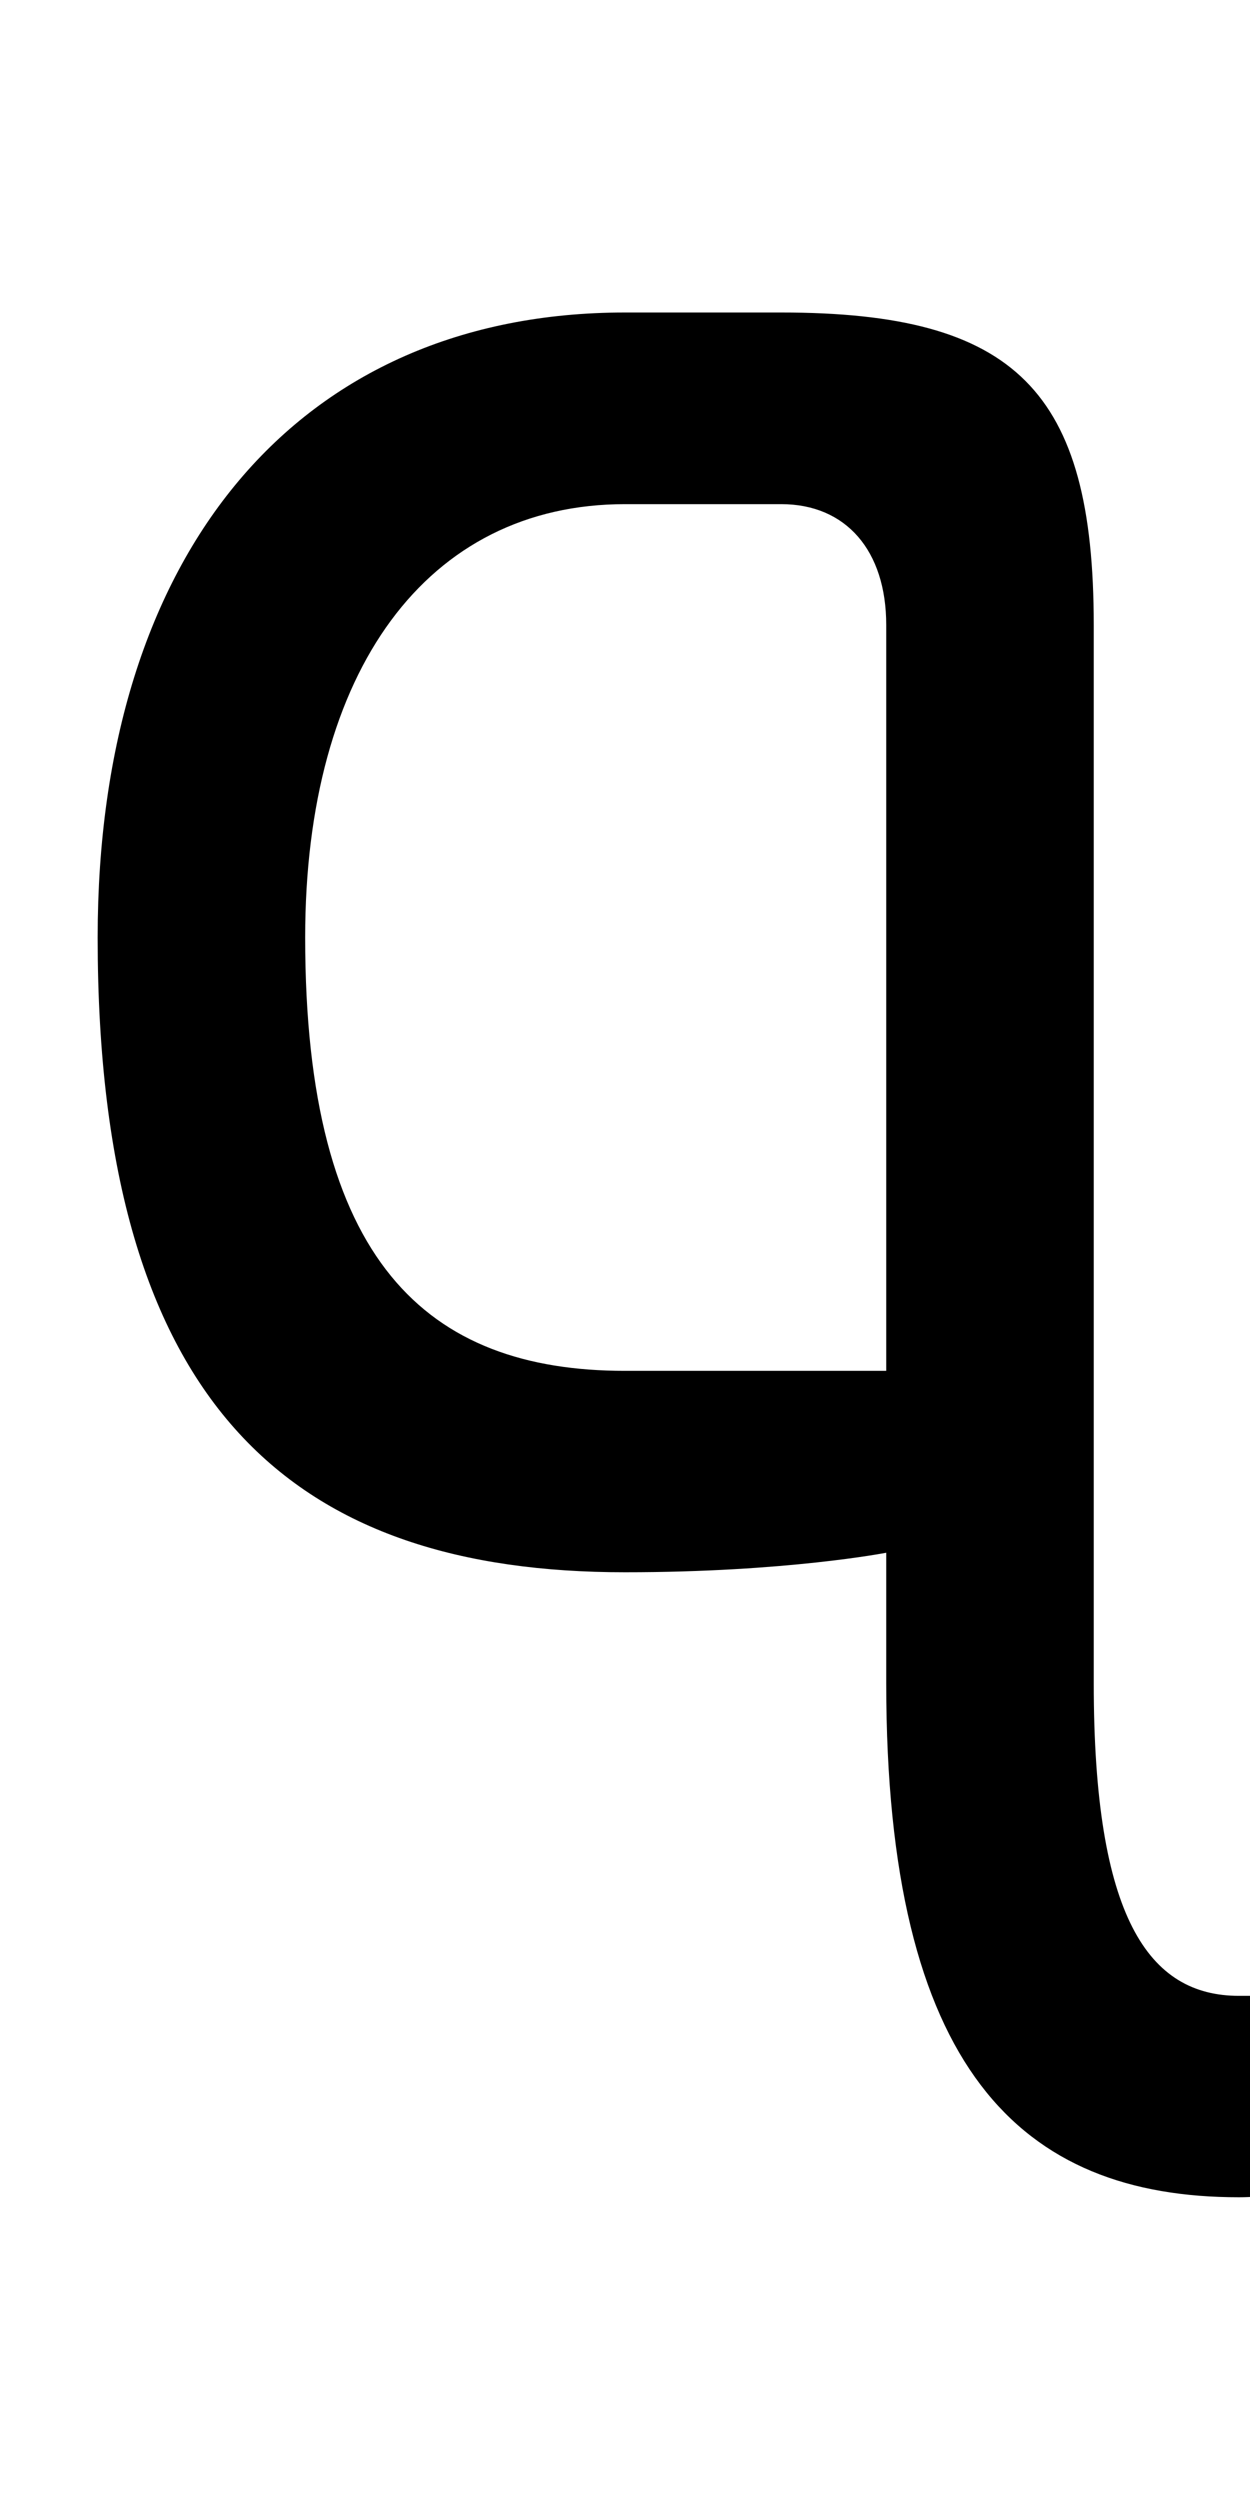 <?xml version="1.0" encoding="UTF-8" standalone="no"?>
<!-- Created with Inkscape (http://www.inkscape.org/) -->

<svg
   xmlns:dc="http://purl.org/dc/elements/1.1/"
   xmlns:cc="http://creativecommons.org/ns#"
   xmlns:rdf="http://www.w3.org/1999/02/22-rdf-syntax-ns#"
   xmlns:svg="http://www.w3.org/2000/svg"
   xmlns="http://www.w3.org/2000/svg"
   version="1.1"
   width="1024"
   height="2048"
   id="svg3355">
  <defs
     id="defs3357" />
  <path
     d="M 512,256 C 245.004,256 80,451.999 80,768 c 0,389.998 165.003,520 432,520 132.004,0 214,-16 214,-16 l 0,107 c 0,315.996 109.998,421 289,421 42.997,0 73,-16 73,-16 l 0,-149 -73,0 c -74.003,0 -119,-64.004 -119,-256 l 0,-867 C 896,320.003 832.002,256 640,256 z m 0,157 128,0 c 52.999,0 86,38 86,99 l 0,611 -214,0 c -162.004,0 -262,-89 -262,-355 0,-218.995 99.997,-355 262,-355 z"
     id="path3157-2-7-7-2-8-2-3-1-1-8-0-4"
     style="fill:#000000;fill-opacity:1;stroke:none;display:inline" />
</svg>
